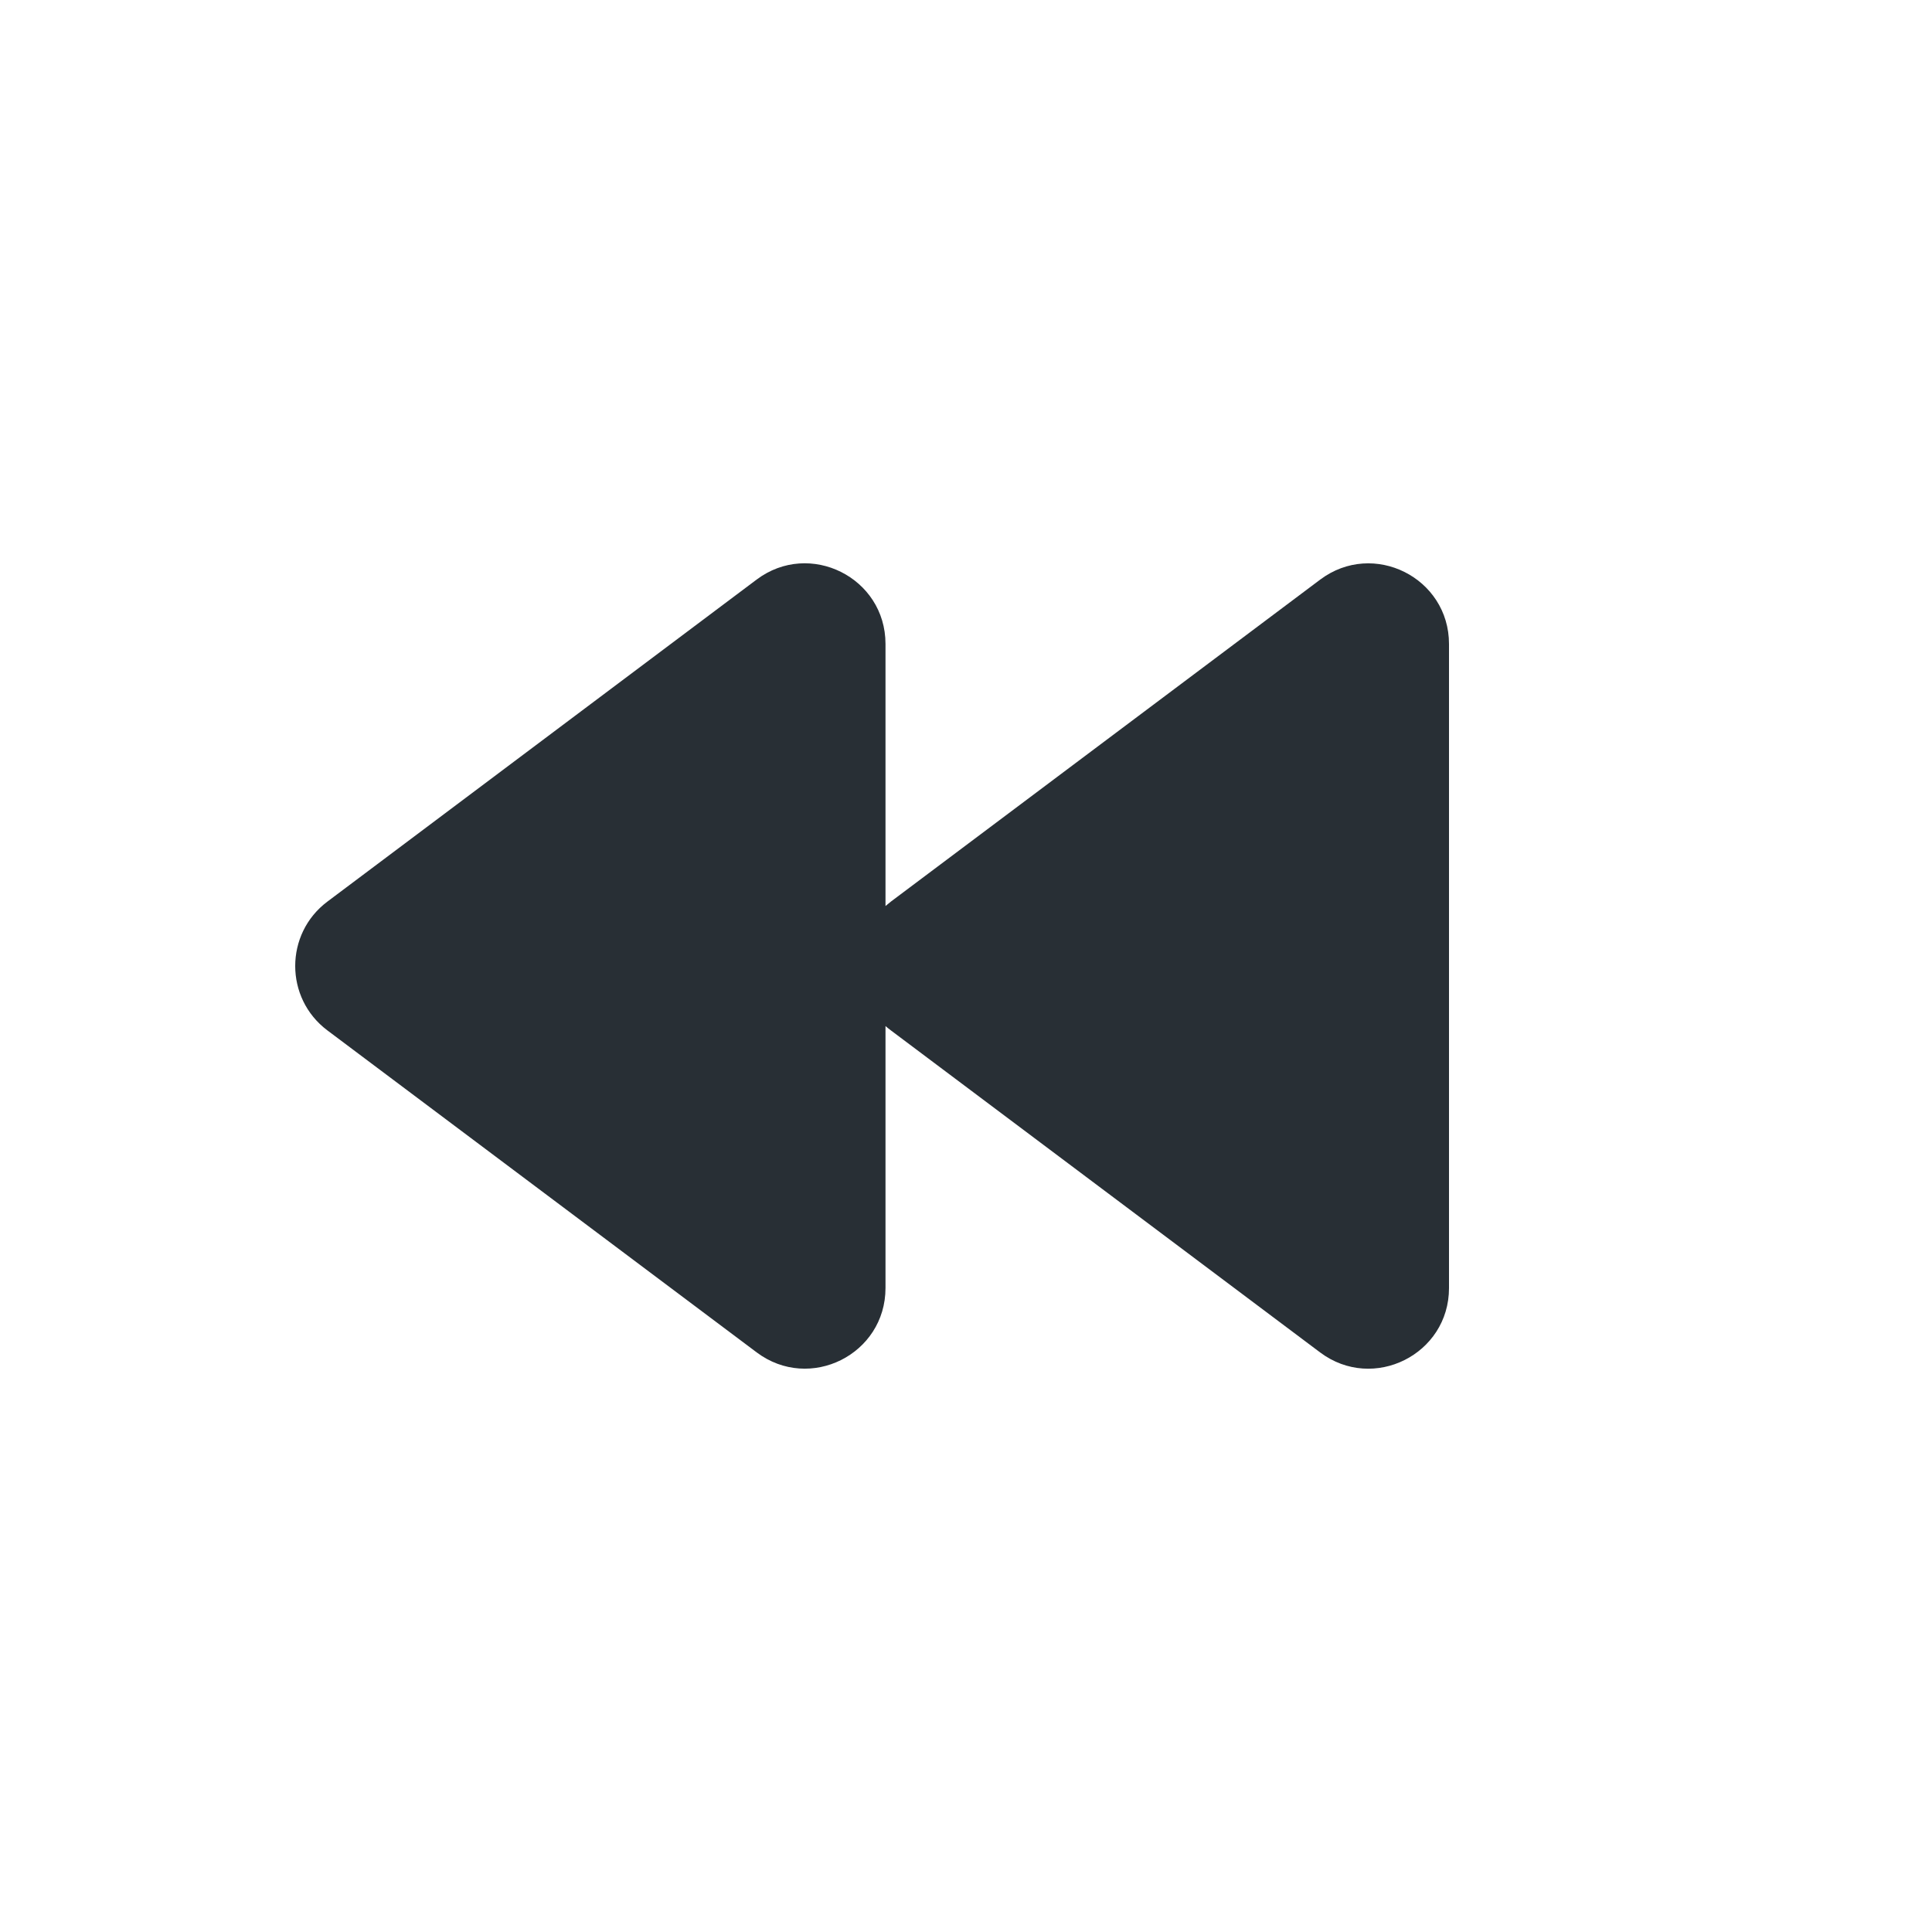 <svg width="24" height="24" viewBox="0 0 24 24" fill="none" xmlns="http://www.w3.org/2000/svg">
<path d="M4.067 12.8C3.534 12.4 3.534 11.6 4.067 11.2L9.4 7.199C10.059 6.705 11 7.175 11 7.999V11.255C11.022 11.236 11.044 11.218 11.067 11.2L16.4 7.2C17.06 6.705 18 7.176 18 8V16.001C18 16.825 17.06 17.295 16.4 16.801L11.067 12.8C11.044 12.783 11.022 12.765 11 12.746V16C11 16.825 10.06 17.295 9.4 16.8L4.067 12.8Z" fill="#282F35"/>
</svg>
